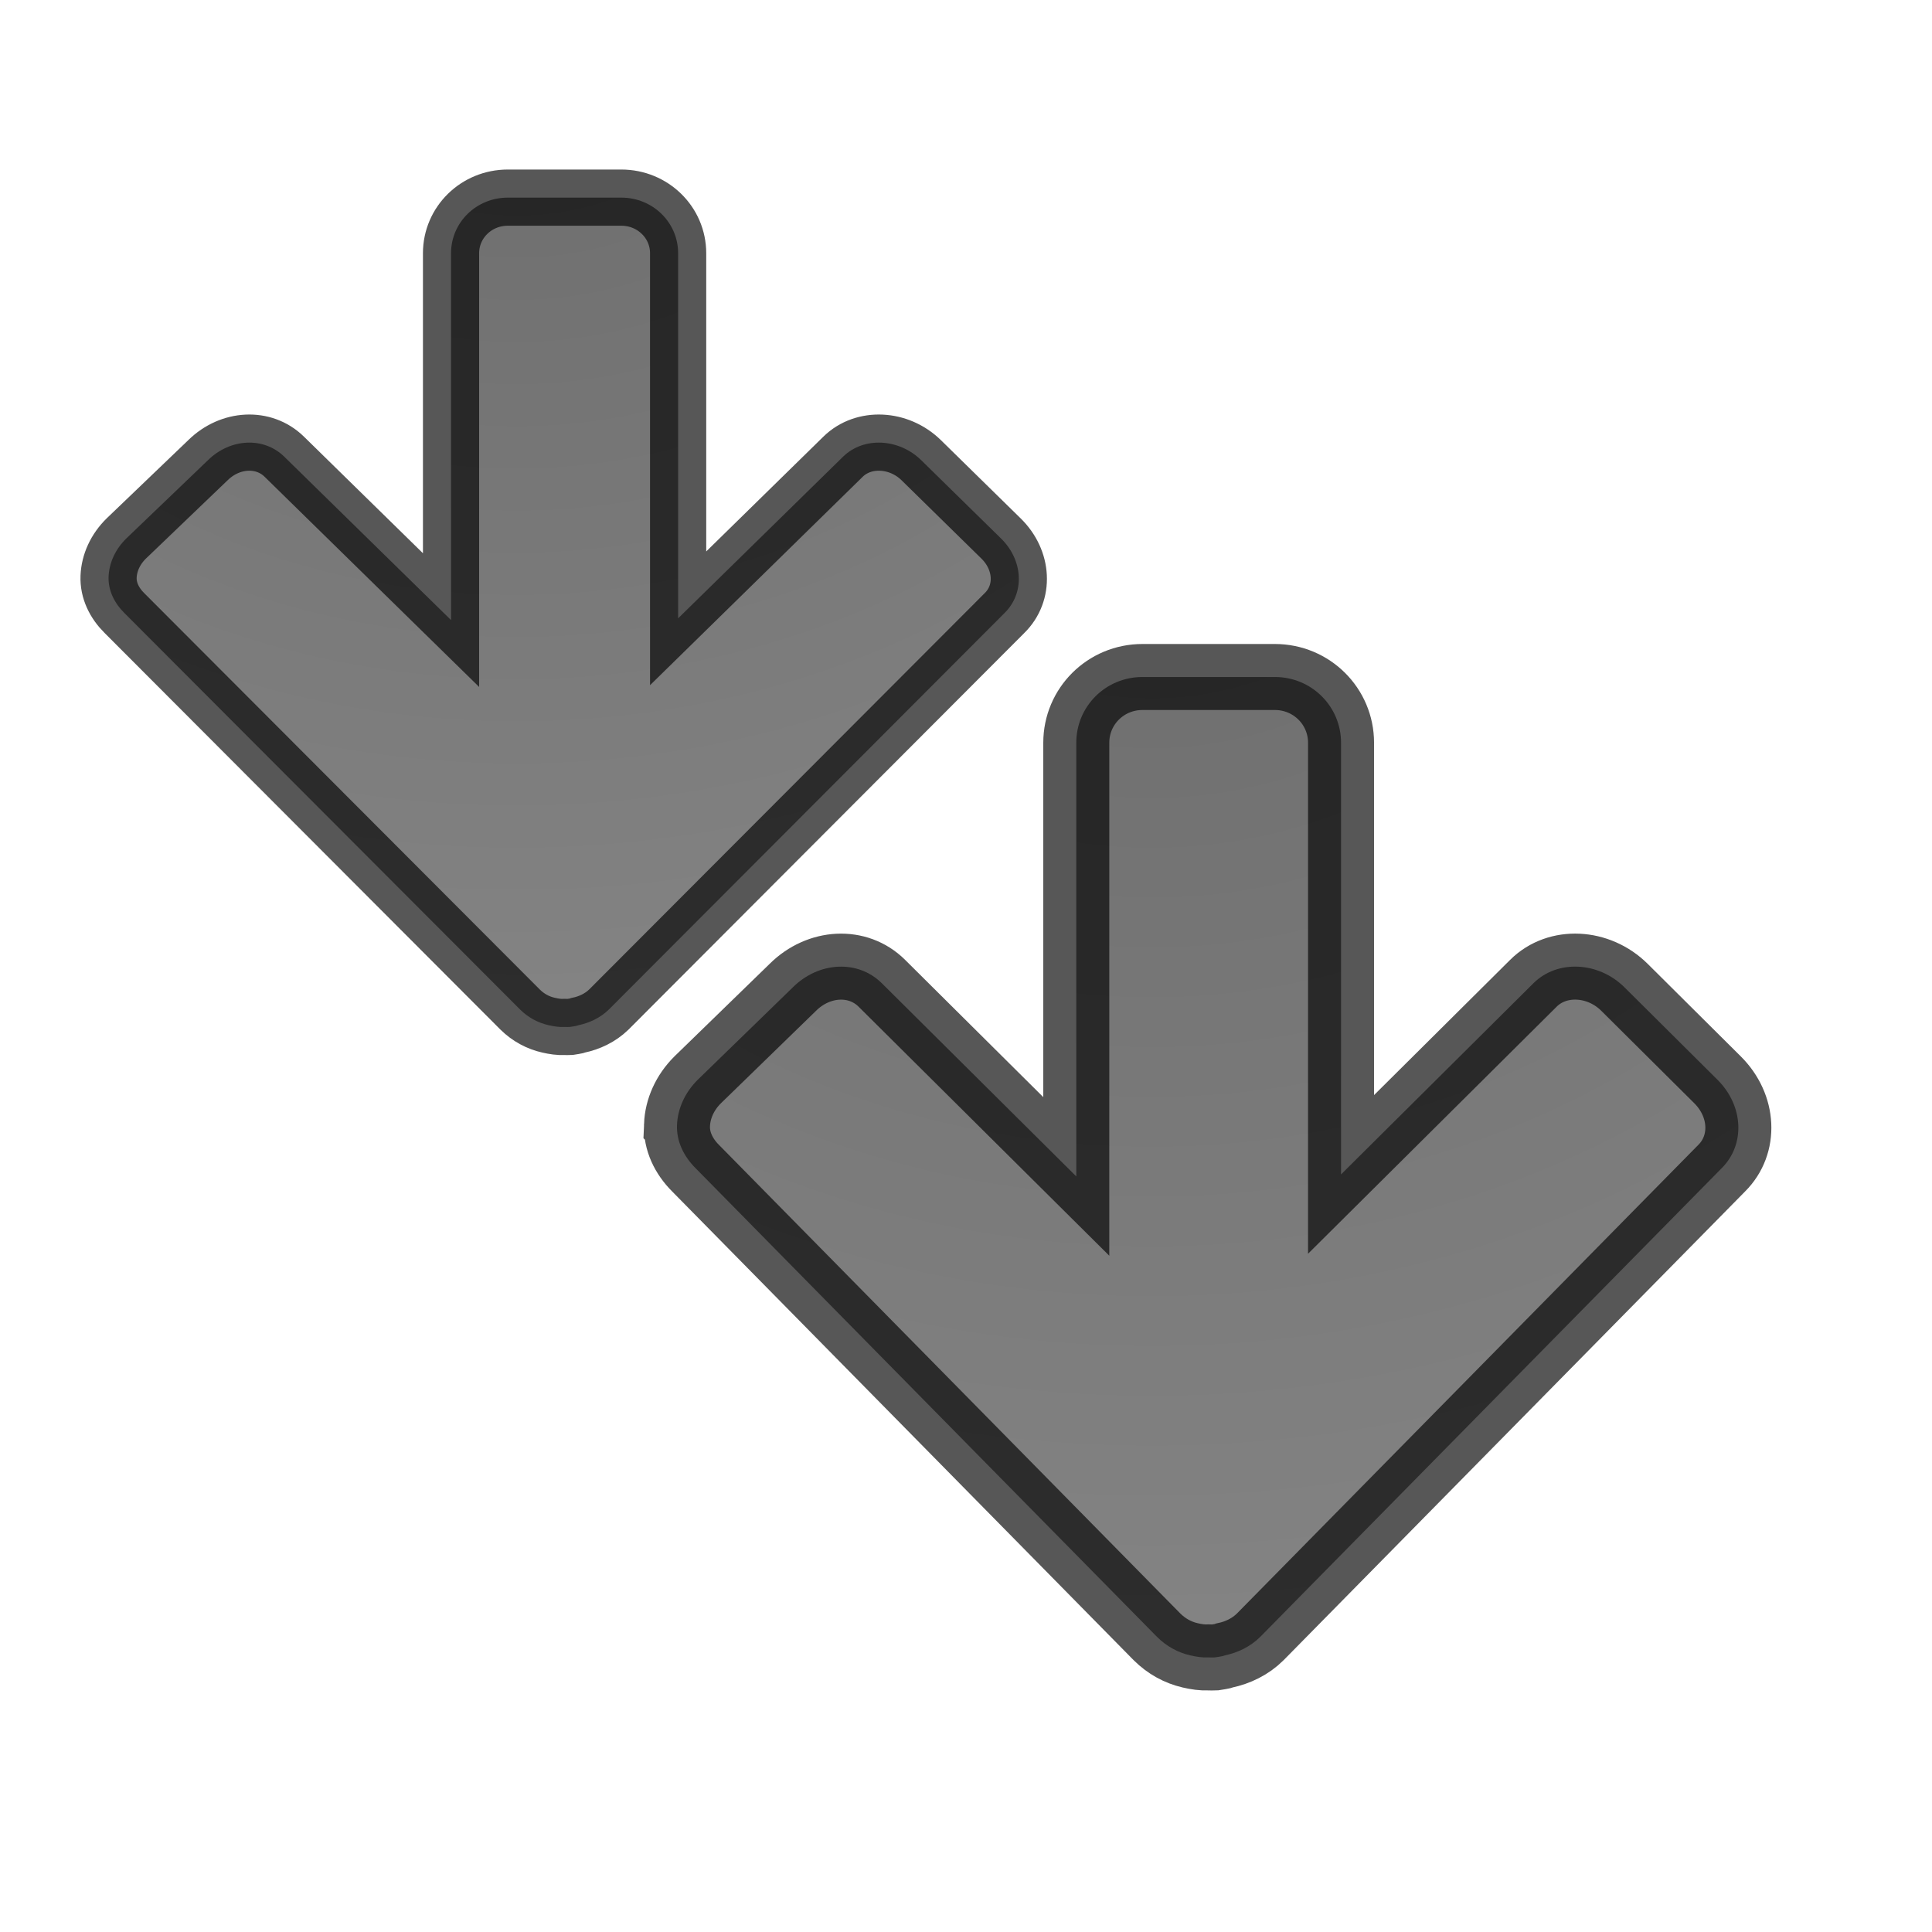 <?xml version="1.0" encoding="UTF-8" standalone="no"?>
<svg
   xmlns:dc="http://purl.org/dc/elements/1.1/"
   xmlns:cc="http://creativecommons.org/ns#"
   xmlns:rdf="http://www.w3.org/1999/02/22-rdf-syntax-ns#"
   xmlns:svg="http://www.w3.org/2000/svg"
   xmlns="http://www.w3.org/2000/svg"
   xmlns:xlink="http://www.w3.org/1999/xlink"
   xmlns:sodipodi="http://sodipodi.sourceforge.net/DTD/sodipodi-0.dtd"
   xmlns:inkscape="http://www.inkscape.org/namespaces/inkscape"
   version="1.1"
   width="24"
   height="24"
   id="svg4524"
   inkscape:version="0.91 r13725"
   sodipodi:docname="lc_movedownsubitems.svg">
  <sodipodi:namedview
     pagecolor="#ffffff"
     bordercolor="#666666"
     borderopacity="1"
     objecttolerance="10"
     gridtolerance="10"
     guidetolerance="10"
     inkscape:pageopacity="0"
     inkscape:pageshadow="2"
     inkscape:window-width="2560"
     inkscape:window-height="1301"
     id="namedview22"
     showgrid="true"
     inkscape:zoom="32.733151"
     inkscape:cx="23.64405"
     inkscape:cy="11.402285"
     inkscape:window-x="0"
     inkscape:window-y="32"
     inkscape:window-maximized="1"
     inkscape:current-layer="svg4524">
    <inkscape:grid
       type="xygrid"
       id="grid4185" />
  </sodipodi:namedview>
  <defs
     id="defs4526">
    <radialGradient
       cx="22.818"
       cy="-25.988"
       r="20"
       fx="22.818"
       fy="-25.988"
       id="radialGradient3896-0"
       xlink:href="#linearGradient3682"
       gradientUnits="userSpaceOnUse"
       gradientTransform="matrix(-1.736,0,0,-1.524,70.783,-38.54)" />
    <linearGradient
       id="linearGradient3682">
      <stop
         style="stop-color:#1f1f1f;stop-opacity:1;"
         offset="0"
         id="stop3684" />
      <stop
         style="stop-color:#5c5c5c;stop-opacity:1;"
         offset="1"
         id="stop3686" />
    </linearGradient>
    <radialGradient
       cx="22.818"
       cy="-25.988"
       r="20"
       fx="22.818"
       fy="-25.988"
       id="radialGradient3896-0-3"
       xlink:href="#linearGradient3682"
       gradientUnits="userSpaceOnUse"
       gradientTransform="matrix(-1.428,0,0,-1.245,46.894,-26.794)" />
    <radialGradient
       cx="22.818"
       cy="-25.988"
       r="20"
       fx="22.818"
       fy="-25.988"
       id="radialGradient3896-0-3-9"
       xlink:href="#linearGradient3682"
       gradientUnits="userSpaceOnUse"
       gradientTransform="matrix(-1.224,0,0,-1.053,34.35,-27.32)" />
  </defs>
  <path
     d="m 8.41,13.976 c -0.008,0.201 0.083,0.388 0.231,0.536 l 5.731,5.821 c 0.121,0.12 0.261,0.195 0.411,0.23 0.077,0.018 0.154,0.03 0.231,0.026 0.025,0.001 0.052,9.79e-4 0.077,0 0.045,-0.008 0.086,-0.01 0.128,-0.026 0.155,-0.033 0.313,-0.106 0.437,-0.23 l 5.731,-5.821 c 0.297,-0.295 0.271,-0.778 -0.051,-1.098 l -1.156,-1.149 c -0.322,-0.32 -0.833,-0.347 -1.131,-0.051 l -2.39,2.375 2e-6,-5.362 c -1e-6,-0.453 -0.367,-0.817 -0.822,-0.817 l -1.645,1.4e-6 c -0.456,4e-7 -0.822,0.364 -0.822,0.817 l 0,5.387 -2.416,-2.4 c -0.297,-0.295 -0.783,-0.269 -1.105,0.051 l -1.182,1.149 c -0.161,0.16 -0.249,0.361 -0.257,0.562 z"
     id="rect3811-1-2"
     style="color:#000000;display:inline;overflow:visible;visibility:visible;opacity:0.66;fill:url(#radialGradient3896-0-3);fill-opacity:1;fill-rule:nonzero;stroke:#000000;stroke-width:0.82;stroke-opacity:1;marker:none;enable-background:accumulate"
     inkscape:connector-curvature="0" />
  <path
     d="m 1.349,7.163 c -0.007,0.17 0.071,0.329 0.198,0.454 l 4.914,4.924 c 0.104,0.102 0.224,0.165 0.353,0.194 0.066,0.015 0.132,0.026 0.198,0.022 0.021,0.001 0.045,8.28e-4 0.066,0 0.039,-0.007 0.073,-0.008 0.11,-0.022 0.133,-0.028 0.268,-0.09 0.375,-0.194 L 12.478,7.616 C 12.733,7.366 12.711,6.958 12.434,6.688 L 11.443,5.716 C 11.166,5.445 10.728,5.423 10.473,5.673 l -2.049,2.008 1.7e-6,-4.535 C 8.424,2.763 8.109,2.455 7.718,2.455 l -1.41,1.2e-6 c -0.391,3e-7 -0.705,0.308 -0.705,0.691 l 0,4.557 L 3.531,5.673 C 3.276,5.423 2.86,5.445 2.584,5.716 L 1.57,6.688 C 1.432,6.823 1.356,6.993 1.349,7.163 Z"
     id="rect3811-1-2-7"
     style="color:#000000;display:inline;overflow:visible;visibility:visible;opacity:0.66;fill:url(#radialGradient3896-0-3-9);fill-opacity:1;fill-rule:nonzero;stroke:#000000;stroke-width:0.698;stroke-opacity:1;marker:none;enable-background:accumulate"
     inkscape:connector-curvature="0" />
</svg>
